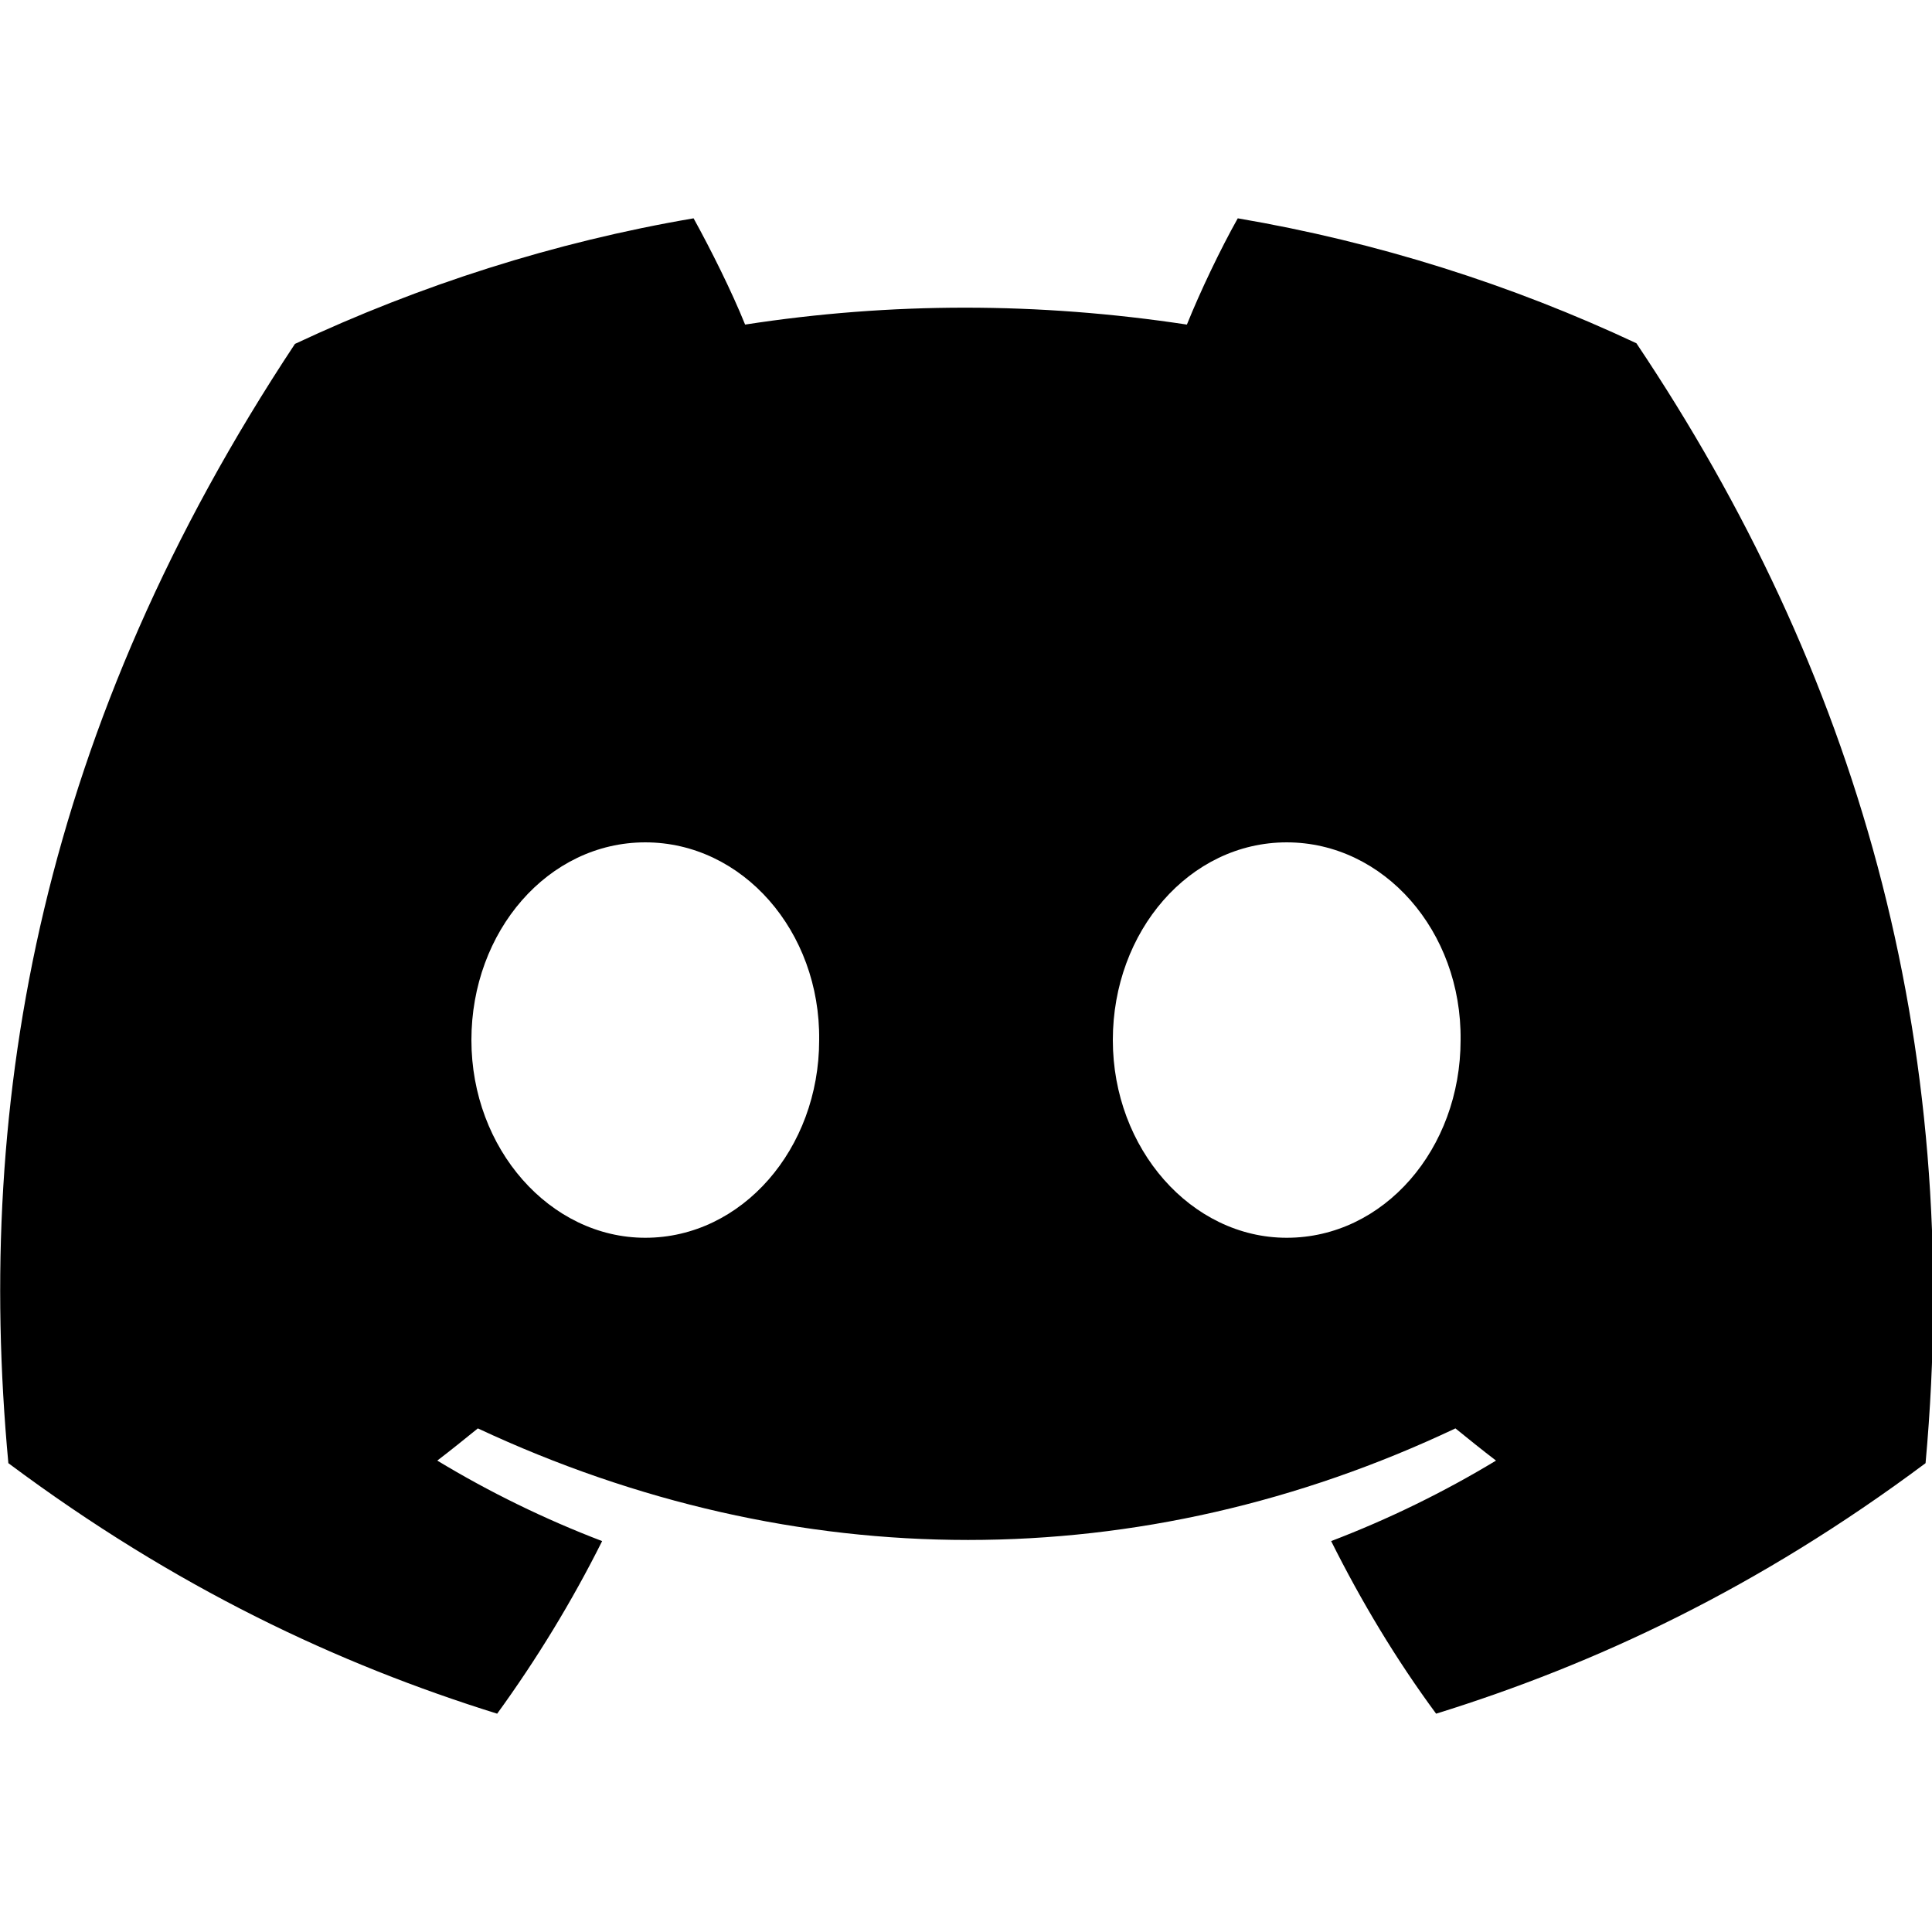 <?xml version="1.0" encoding="utf-8"?>
<!-- Generator: Adobe Illustrator 26.0.1, SVG Export Plug-In . SVG Version: 6.00 Build 0)  -->
<svg version="1.1" id="Слой_1" xmlns="http://www.w3.org/2000/svg" xmlns:xlink="http://www.w3.org/1999/xlink" x="0px" y="0px"
	 viewBox="0 0 300 300" style="enable-background:new 0 0 300 300;" xml:space="preserve">
<path d="M254.1,53.3c-19.4-9.1-40.2-15.7-61.9-19.4c-2.7,4.8-5.8,11.3-7.9,16.5c-23.1-3.5-45.9-3.5-68.6,0c-2.1-5.2-5.3-11.6-8-16.5
	C86,37.6,65.2,44.3,45.8,53.4C6.6,112.6-4,170.3,1.3,227.2c26,19.4,51.2,31.2,75.9,38.9c6.1-8.4,11.6-17.4,16.3-26.8
	c-8.9-3.4-17.5-7.6-25.6-12.5c2.1-1.6,4.2-3.3,6.3-5c49.4,23.1,103,23.1,151.8,0c2.1,1.7,4.2,3.4,6.3,5c-8.1,4.9-16.7,9.1-25.6,12.5
	c4.7,9.4,10.1,18.4,16.3,26.8c24.8-7.7,50-19.5,76-38.9C305,161.2,288.1,104,254.1,53.3z M100.2,192.2c-14.8,0-27-13.8-27-30.7
	s11.9-30.7,27-30.7c15.1,0,27.2,13.8,27,30.7C127.2,178.4,115.2,192.2,100.2,192.2z M199.8,192.2c-14.8,0-27-13.8-27-30.7
	s11.9-30.7,27-30.7c15.1,0,27.2,13.8,27,30.7C226.8,178.4,214.9,192.2,199.8,192.2z"/>
</svg>
